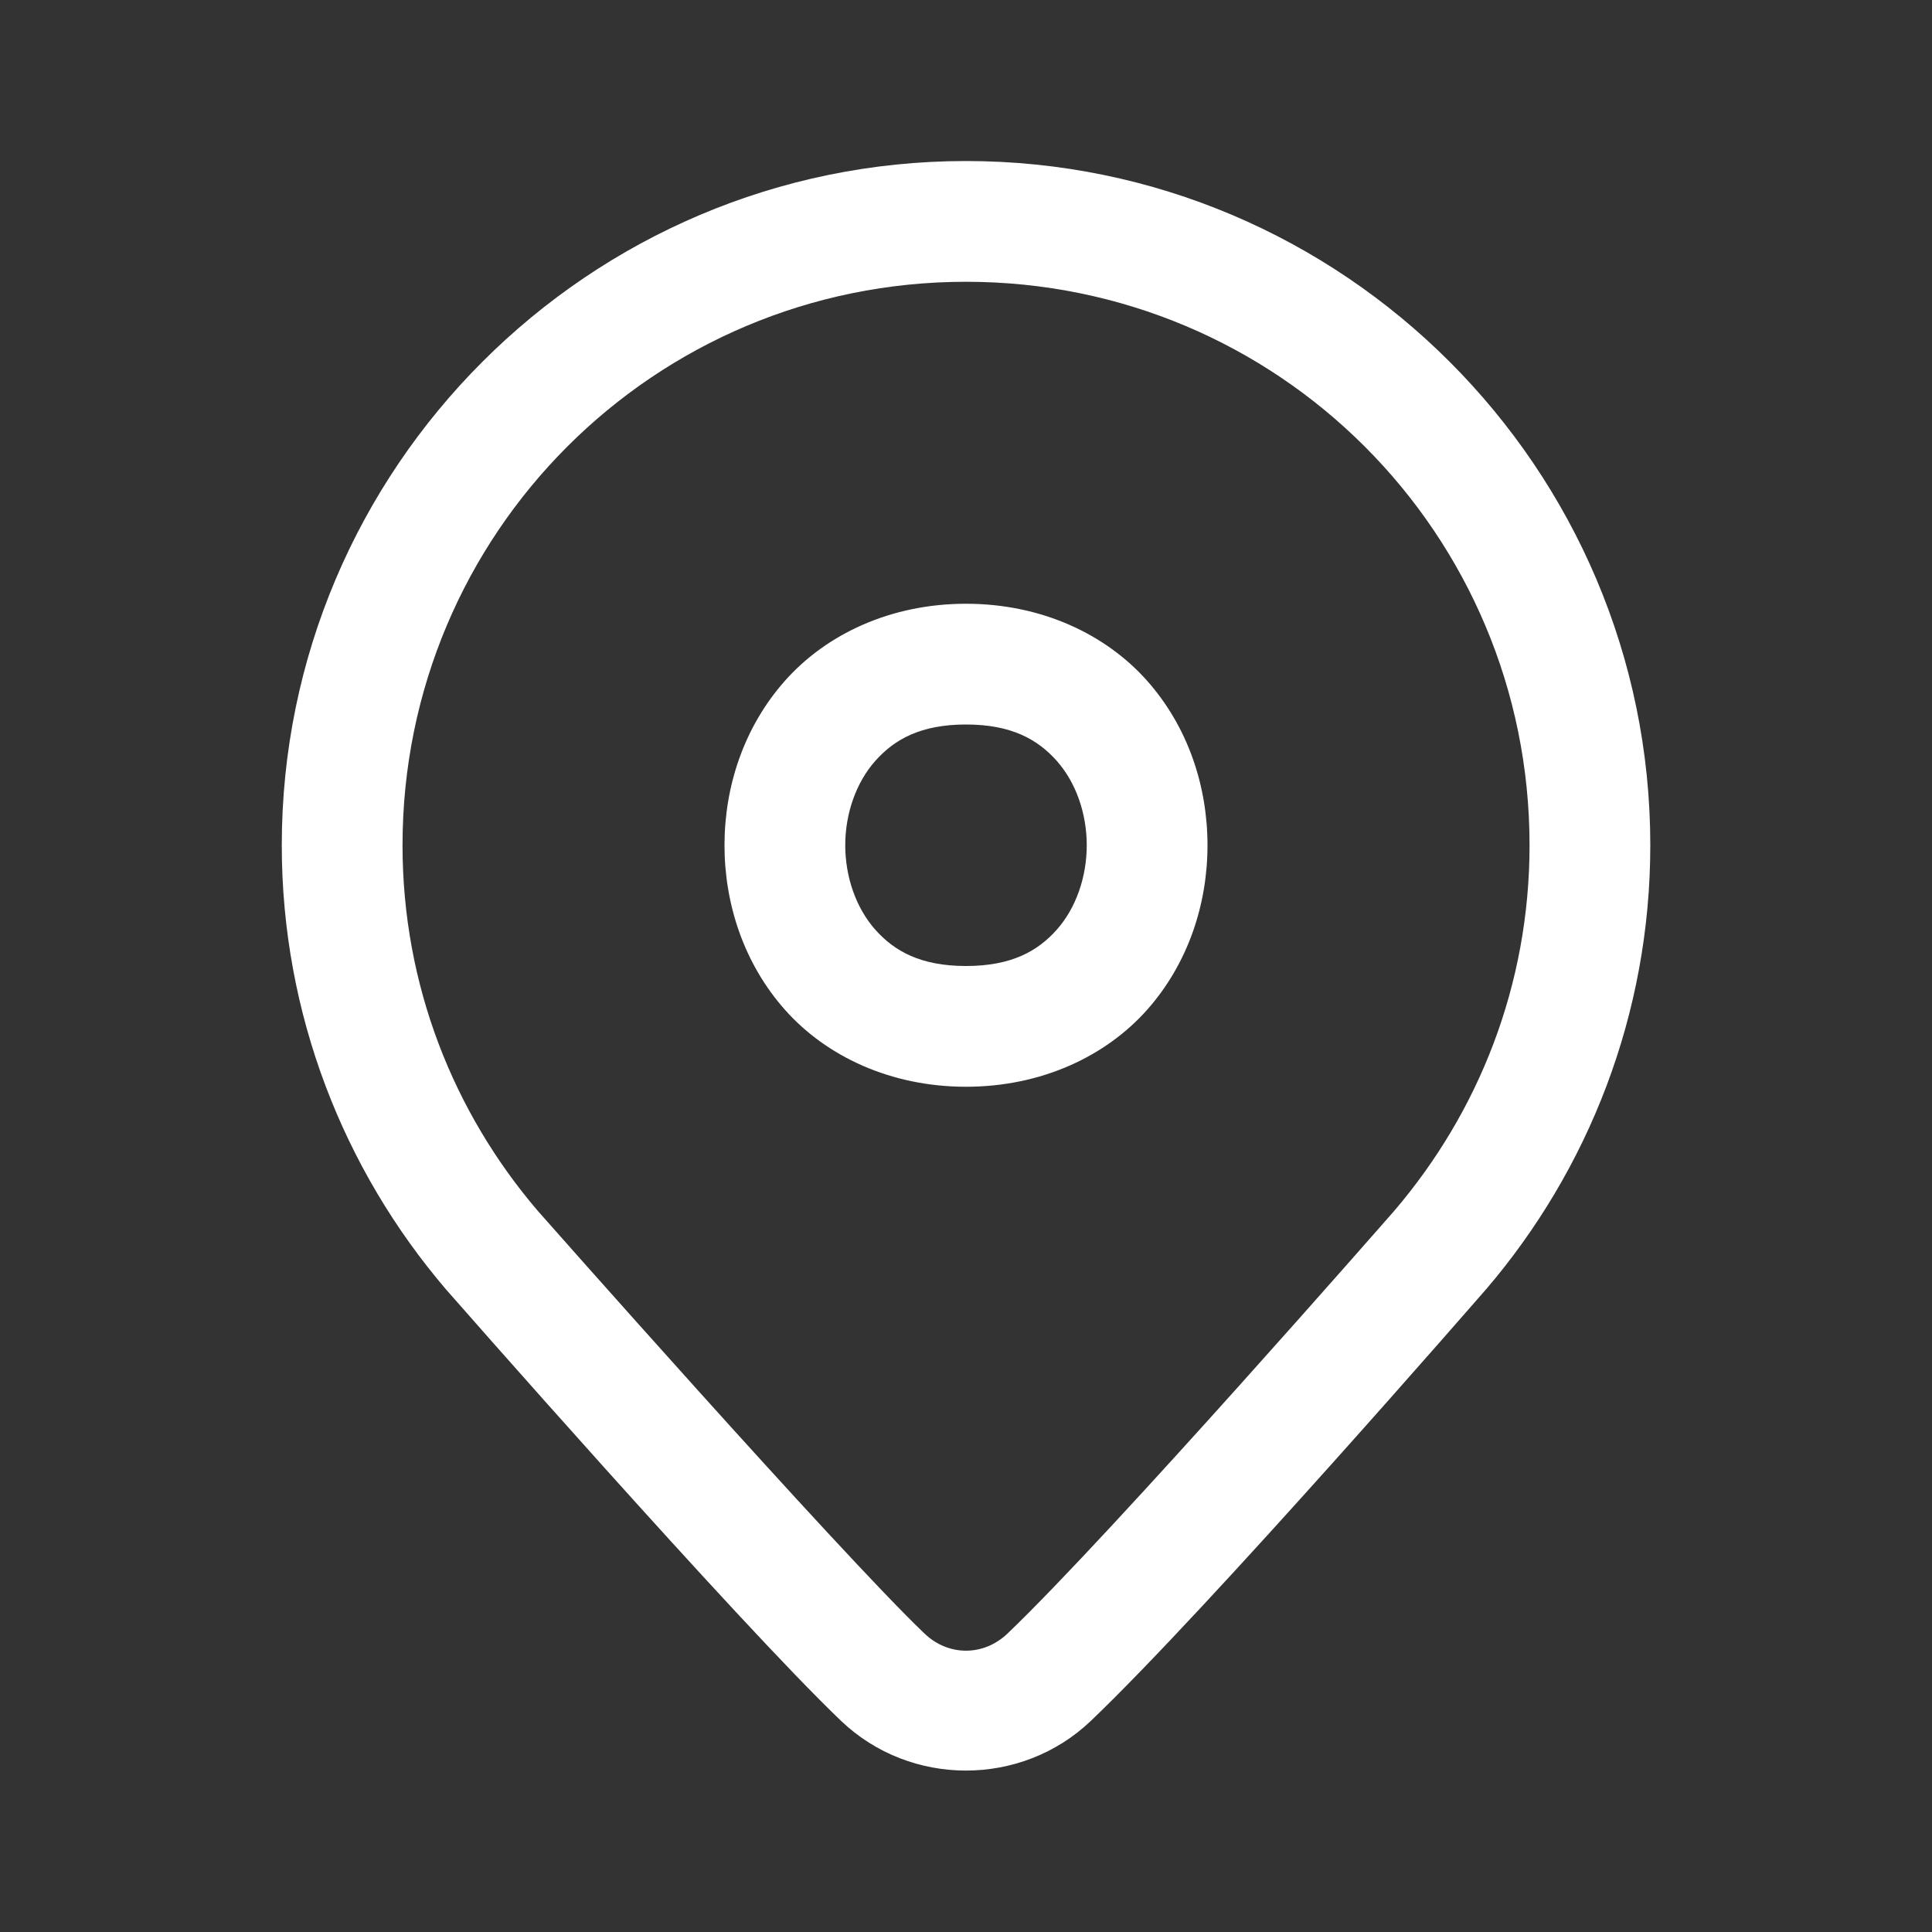 <svg width="26" height="26" viewBox="0 0 26 26" fill="none" xmlns="http://www.w3.org/2000/svg">
<rect x="0" y="0" width="26" height="26" fill="#333333" stroke="none"/>
<path d="M13 2.167C7.925 2.167 3.792 6.3 3.792 11.375C3.792 13.654 4.628 15.744 6.001 17.351L6.005 17.355L6.008 17.359C6.008 17.359 9.926 21.829 11.32 23.16C12.254 24.05 13.745 24.05 14.679 23.16C16.269 21.643 19.993 17.357 19.993 17.357L19.995 17.354L19.999 17.351C21.373 15.744 22.209 13.654 22.209 11.375C22.209 6.3 18.076 2.167 13 2.167ZM13 3.792C17.198 3.792 20.584 7.178 20.584 11.375C20.584 13.258 19.898 14.968 18.763 16.295C18.756 16.303 14.945 20.661 13.558 21.984C13.236 22.291 12.763 22.291 12.442 21.984C11.283 20.878 7.248 16.308 7.237 16.295L7.236 16.294C6.102 14.967 5.417 13.257 5.417 11.375C5.417 7.178 8.803 3.792 13 3.792ZM13 8.125C11.985 8.125 11.12 8.535 10.565 9.16C10.01 9.785 9.75 10.585 9.75 11.375C9.75 12.165 10.01 12.966 10.565 13.591C11.12 14.215 11.985 14.625 13 14.625C14.016 14.625 14.88 14.215 15.436 13.591C15.991 12.966 16.25 12.165 16.25 11.375C16.25 10.585 15.991 9.785 15.436 9.16C14.88 8.535 14.016 8.125 13 8.125ZM13 9.75C13.61 9.75 13.964 9.95 14.221 10.239C14.479 10.529 14.625 10.947 14.625 11.375C14.625 11.804 14.479 12.222 14.221 12.512C13.964 12.801 13.61 13 13 13C12.391 13 12.037 12.801 11.78 12.512C11.522 12.222 11.375 11.804 11.375 11.375C11.375 10.947 11.522 10.529 11.78 10.239C12.037 9.95 12.391 9.75 13 9.75Z" fill="white"/>
</svg>
